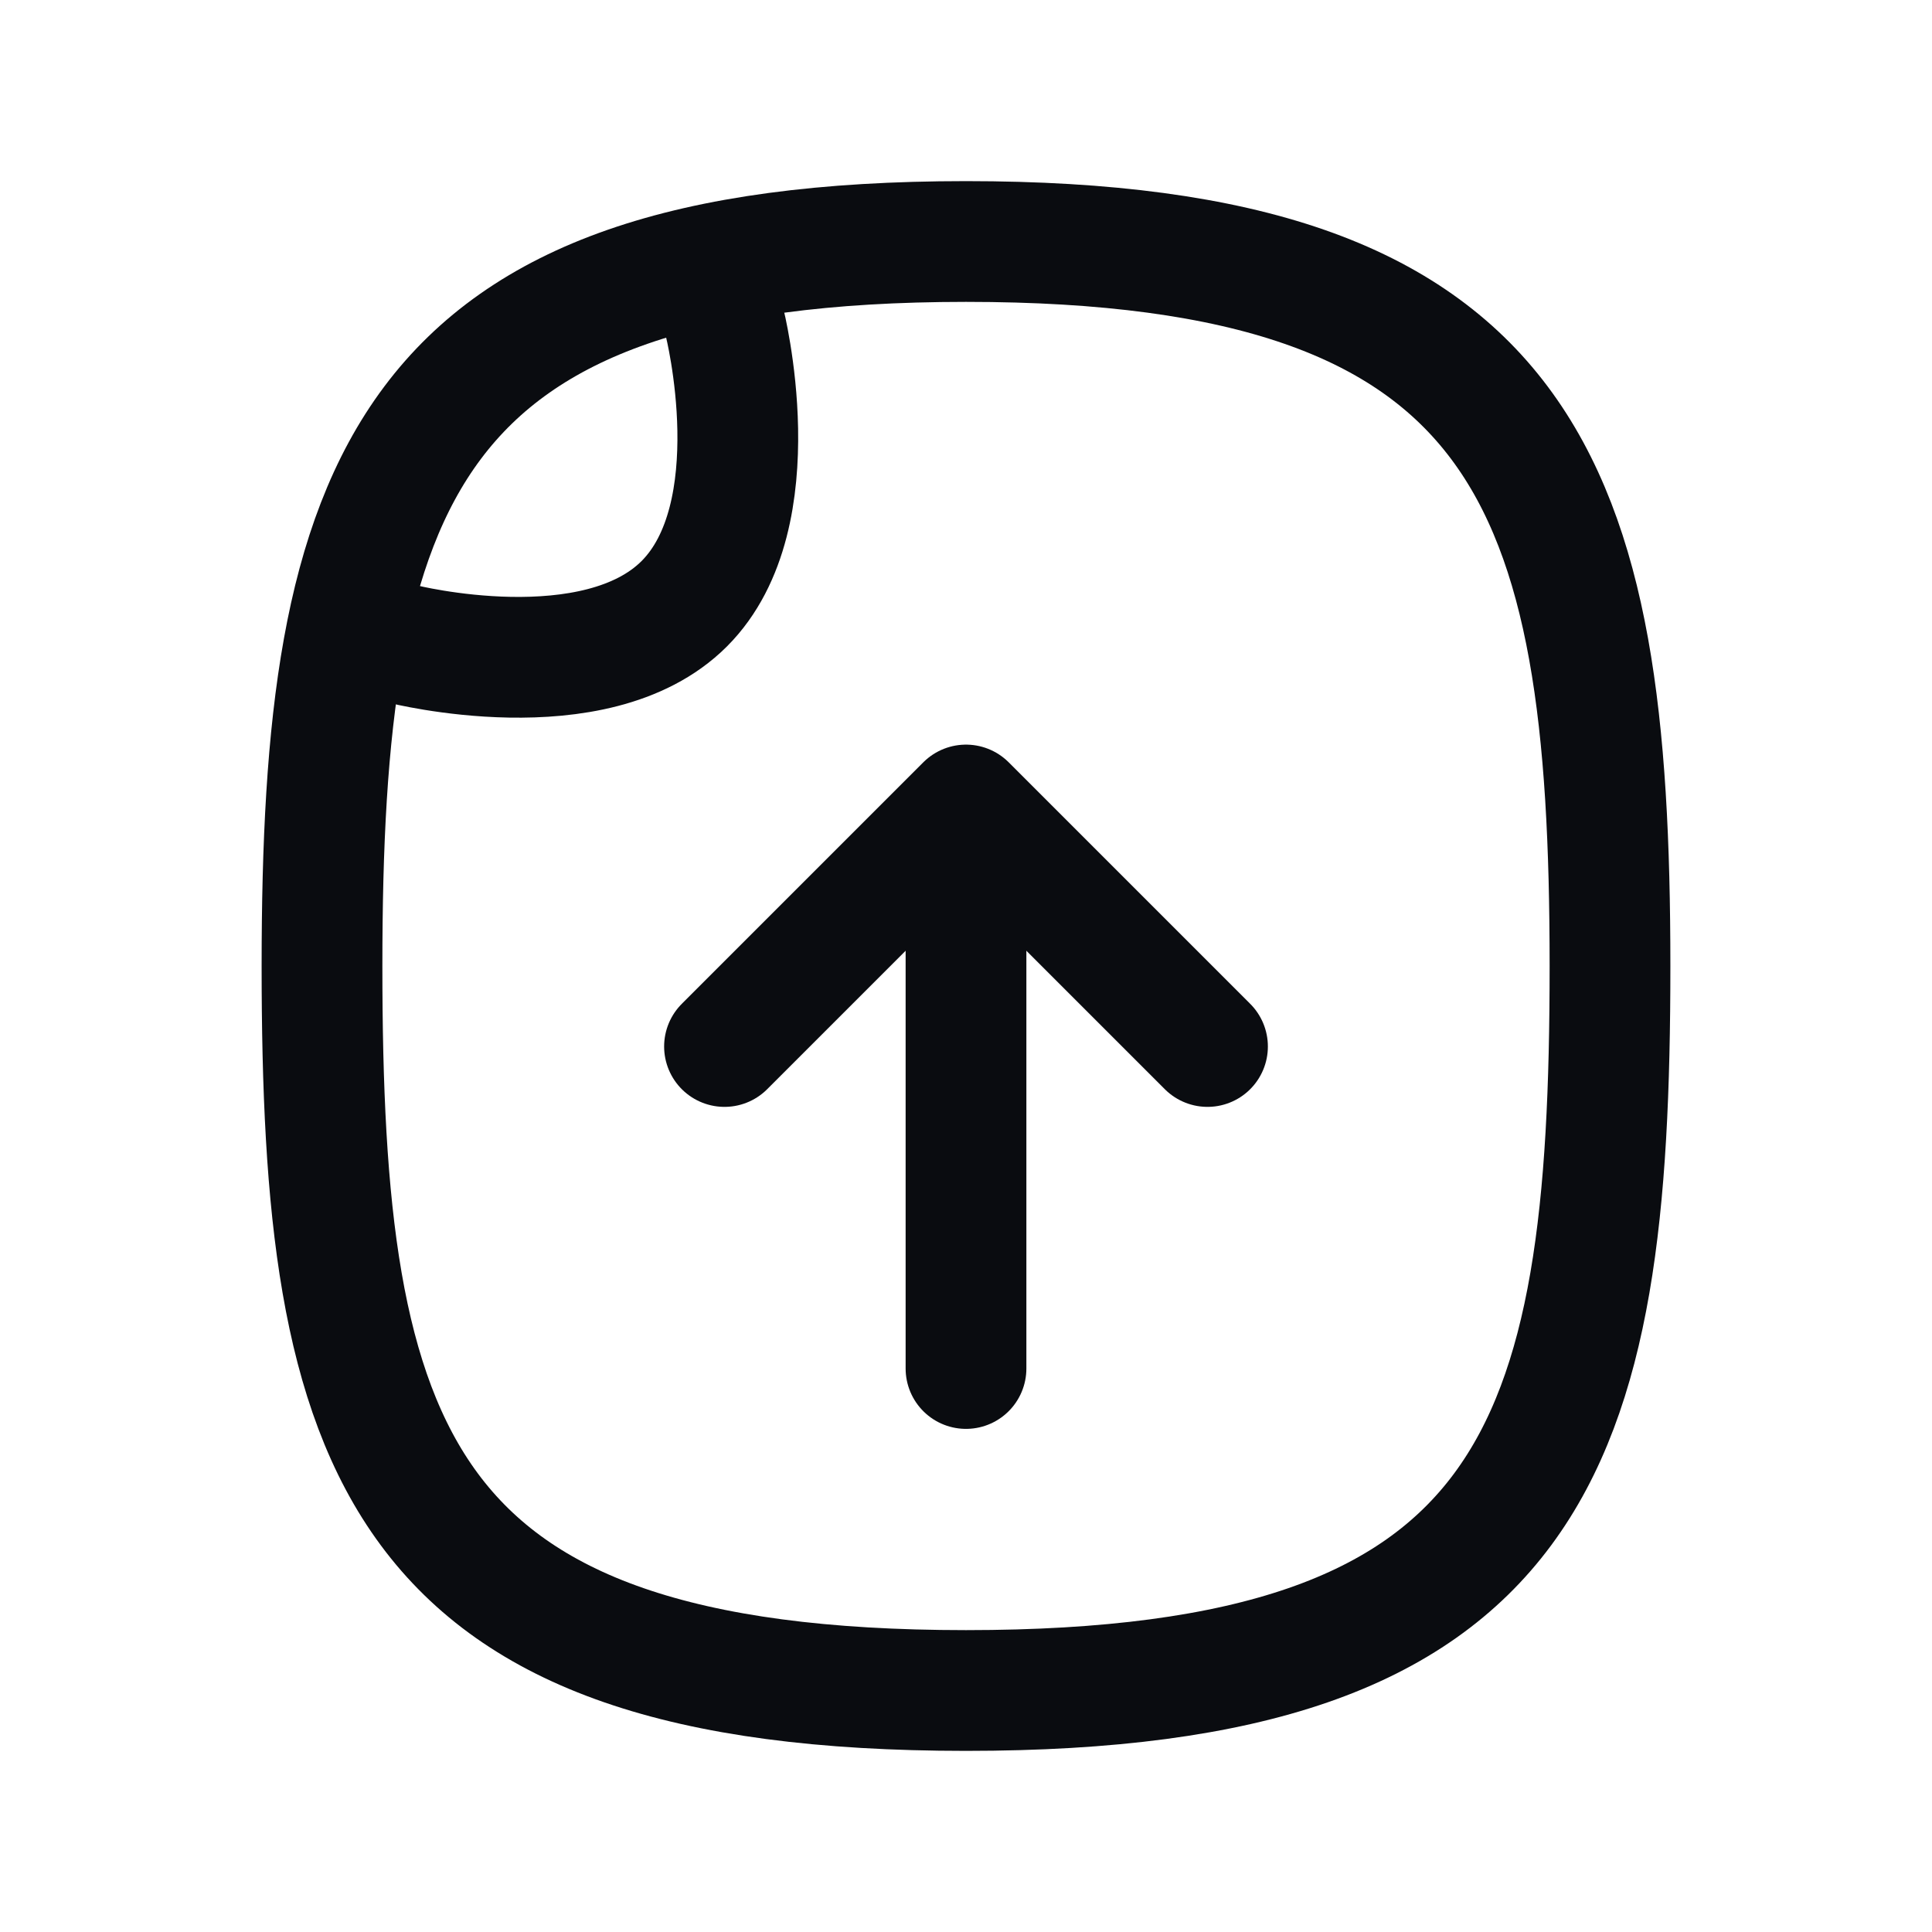 <svg width="24" height="24" viewBox="0 0 24 24" fill="none" xmlns="http://www.w3.org/2000/svg">
<path d="M20 12C20 18 19.111 21 12 21C4.889 21 4 18 4 12C4 6 5 3 12 3C19 3 20 6 20 12Z" stroke="#0A0C10" stroke-width="1.5" stroke-linecap="round" stroke-linejoin="round"/>
<path d="M9 4C9 4 9.605 6.395 8.5 7.5C7.395 8.605 5 8 5 8" stroke="#0A0C10" stroke-width="1.5" stroke-linecap="round" stroke-linejoin="round"/>
<path d="M12 17L12 11" stroke="#0A0C10" stroke-width="1.5" stroke-linecap="round" stroke-linejoin="round"/>
<path d="M15 13L12 10L9 13" stroke="#0A0C10" stroke-width="1.5" stroke-linecap="round" stroke-linejoin="round"/>
</svg>
